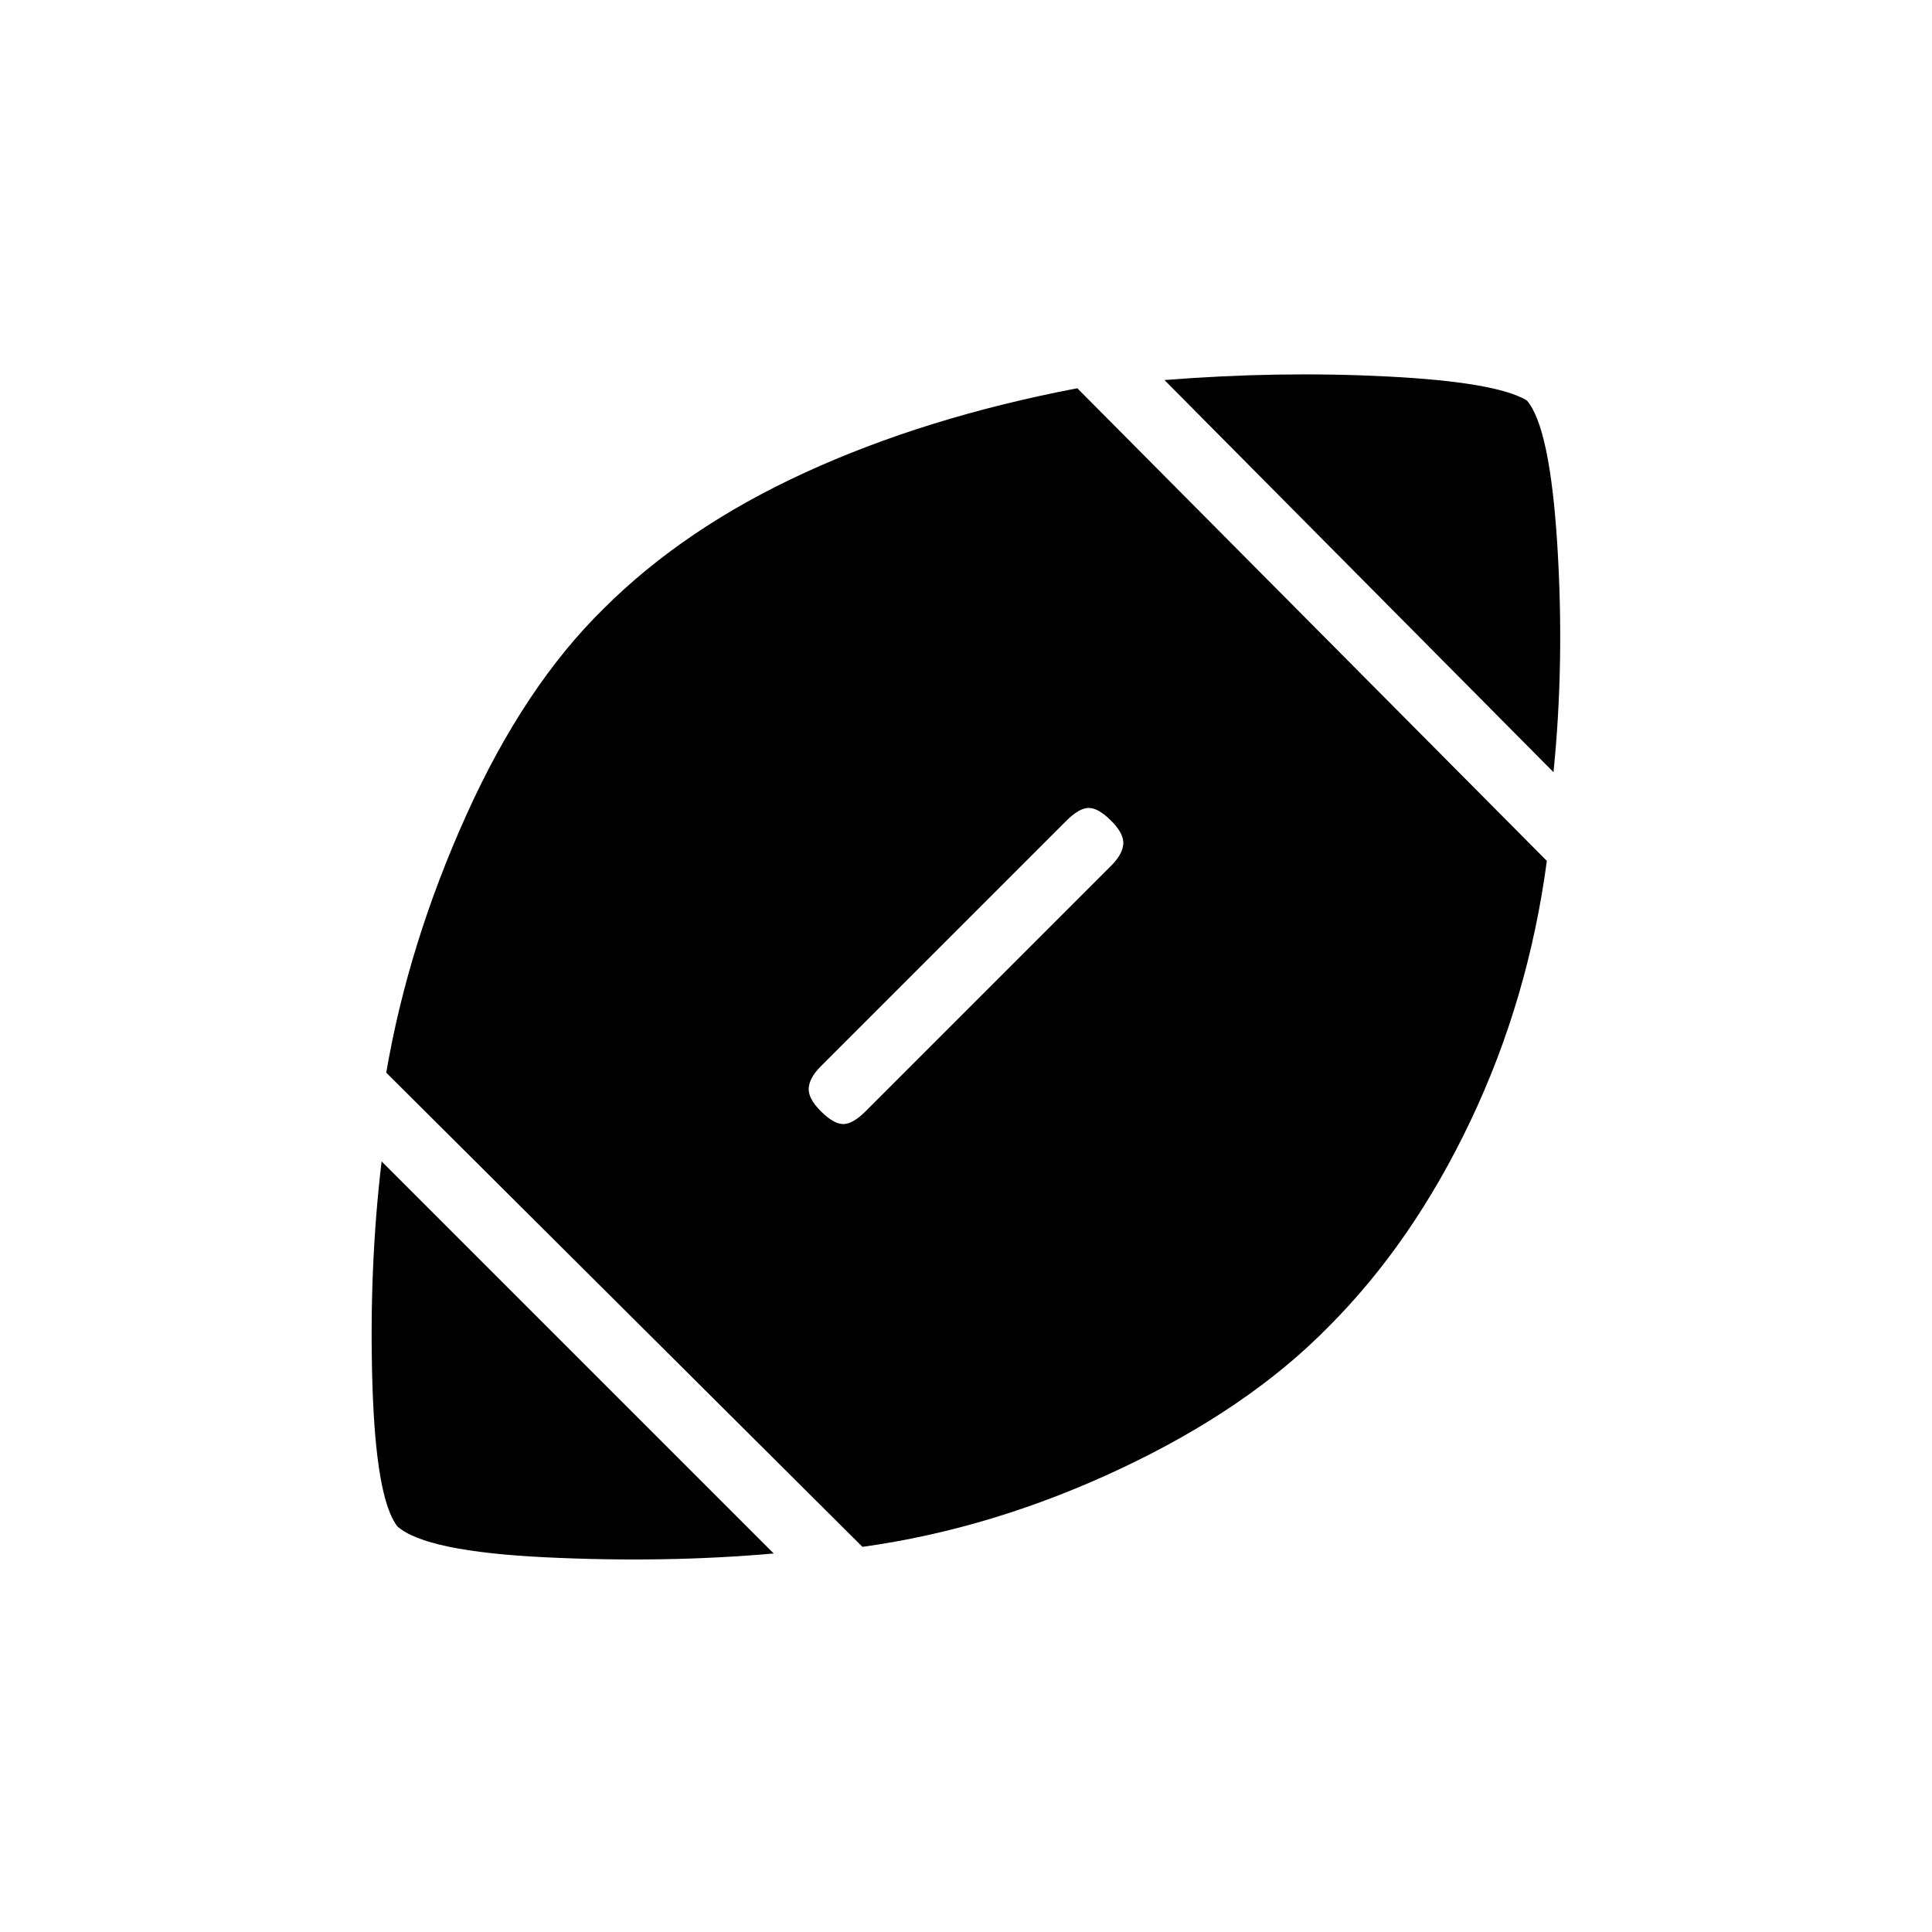 <svg xmlns="http://www.w3.org/2000/svg" height="20" viewBox="0 -960 960 960" width="20"><path d="M384.46-188.08q-53.92 4.77-113.46 1.89-59.54-2.89-73.54-15.35-10.69-13.77-12.42-71-1.73-57.23 4.58-110.38l194.84 194.84Zm44.08-3.3L191.92-427q11-64.15 39.81-128.04 28.81-63.88 68.19-102.5 40.16-40.15 100.12-67.65 59.96-27.5 135.27-41.89l233.31 234.85q-9.16 68.61-37.89 129.11-28.73 60.5-70.65 102.43-39.93 40.69-103.43 70.54-63.5 29.84-128.11 38.77Zm1.61-216.47 122-122q5.62-5.61 6-10.77.39-5.15-6-11.53-6.38-6.39-11.15-6.39-4.77 0-11.15 6.39l-122 122q-5.62 5.61-6 10.77-.39 5.15 6 11.53 6.38 6.39 11.15 6.39 4.77 0 11.15-6.39Zm341.77-168.46-193.3-194.84q56.84-4.54 110.92-1.77T758.69-761q11.46 13.23 15.12 71.62 3.65 58.38-1.89 113.07Z"/></svg>